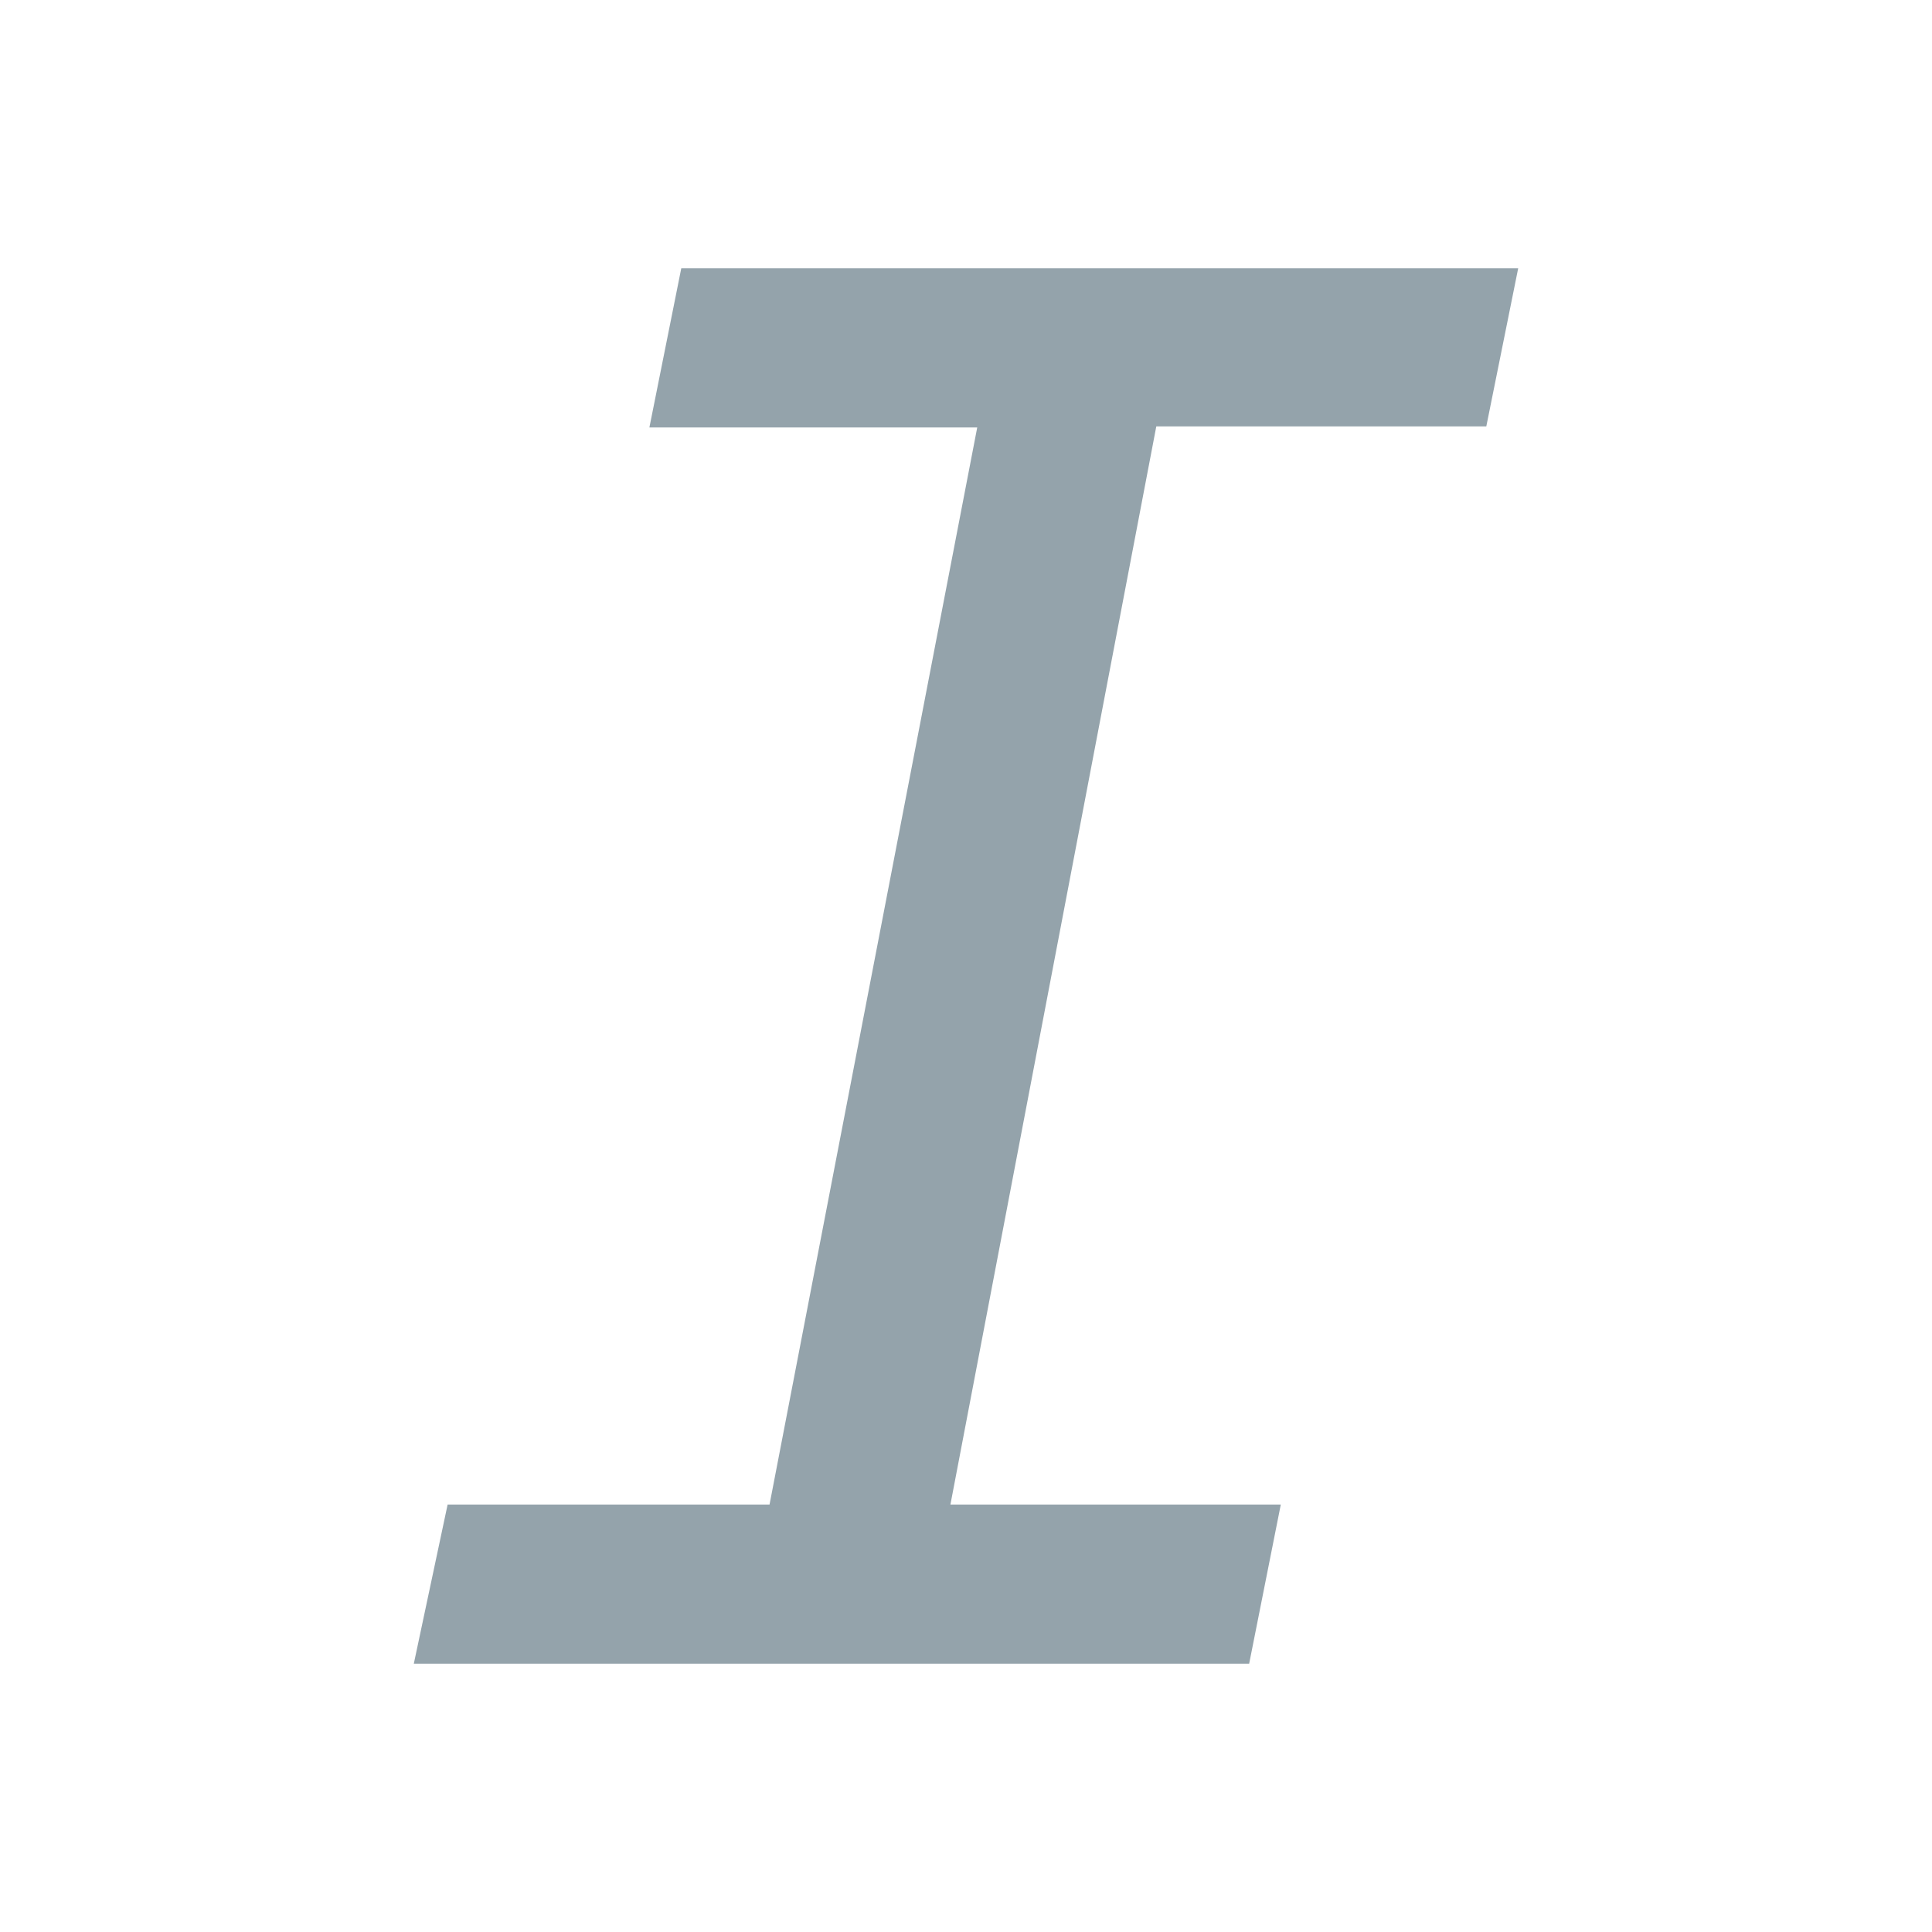 <svg width="16" height="16" viewBox="0 0 16 16" fill="none" xmlns="http://www.w3.org/2000/svg">
<path d="M3.707 12.46H6.373L8.093 3.54H5.378L5.642 2.222H12.573L12.309 3.531H9.576L7.871 12.46H10.607L10.345 13.778H3.427L3.707 12.46Z" fill="#94A3AB"/>
</svg>
